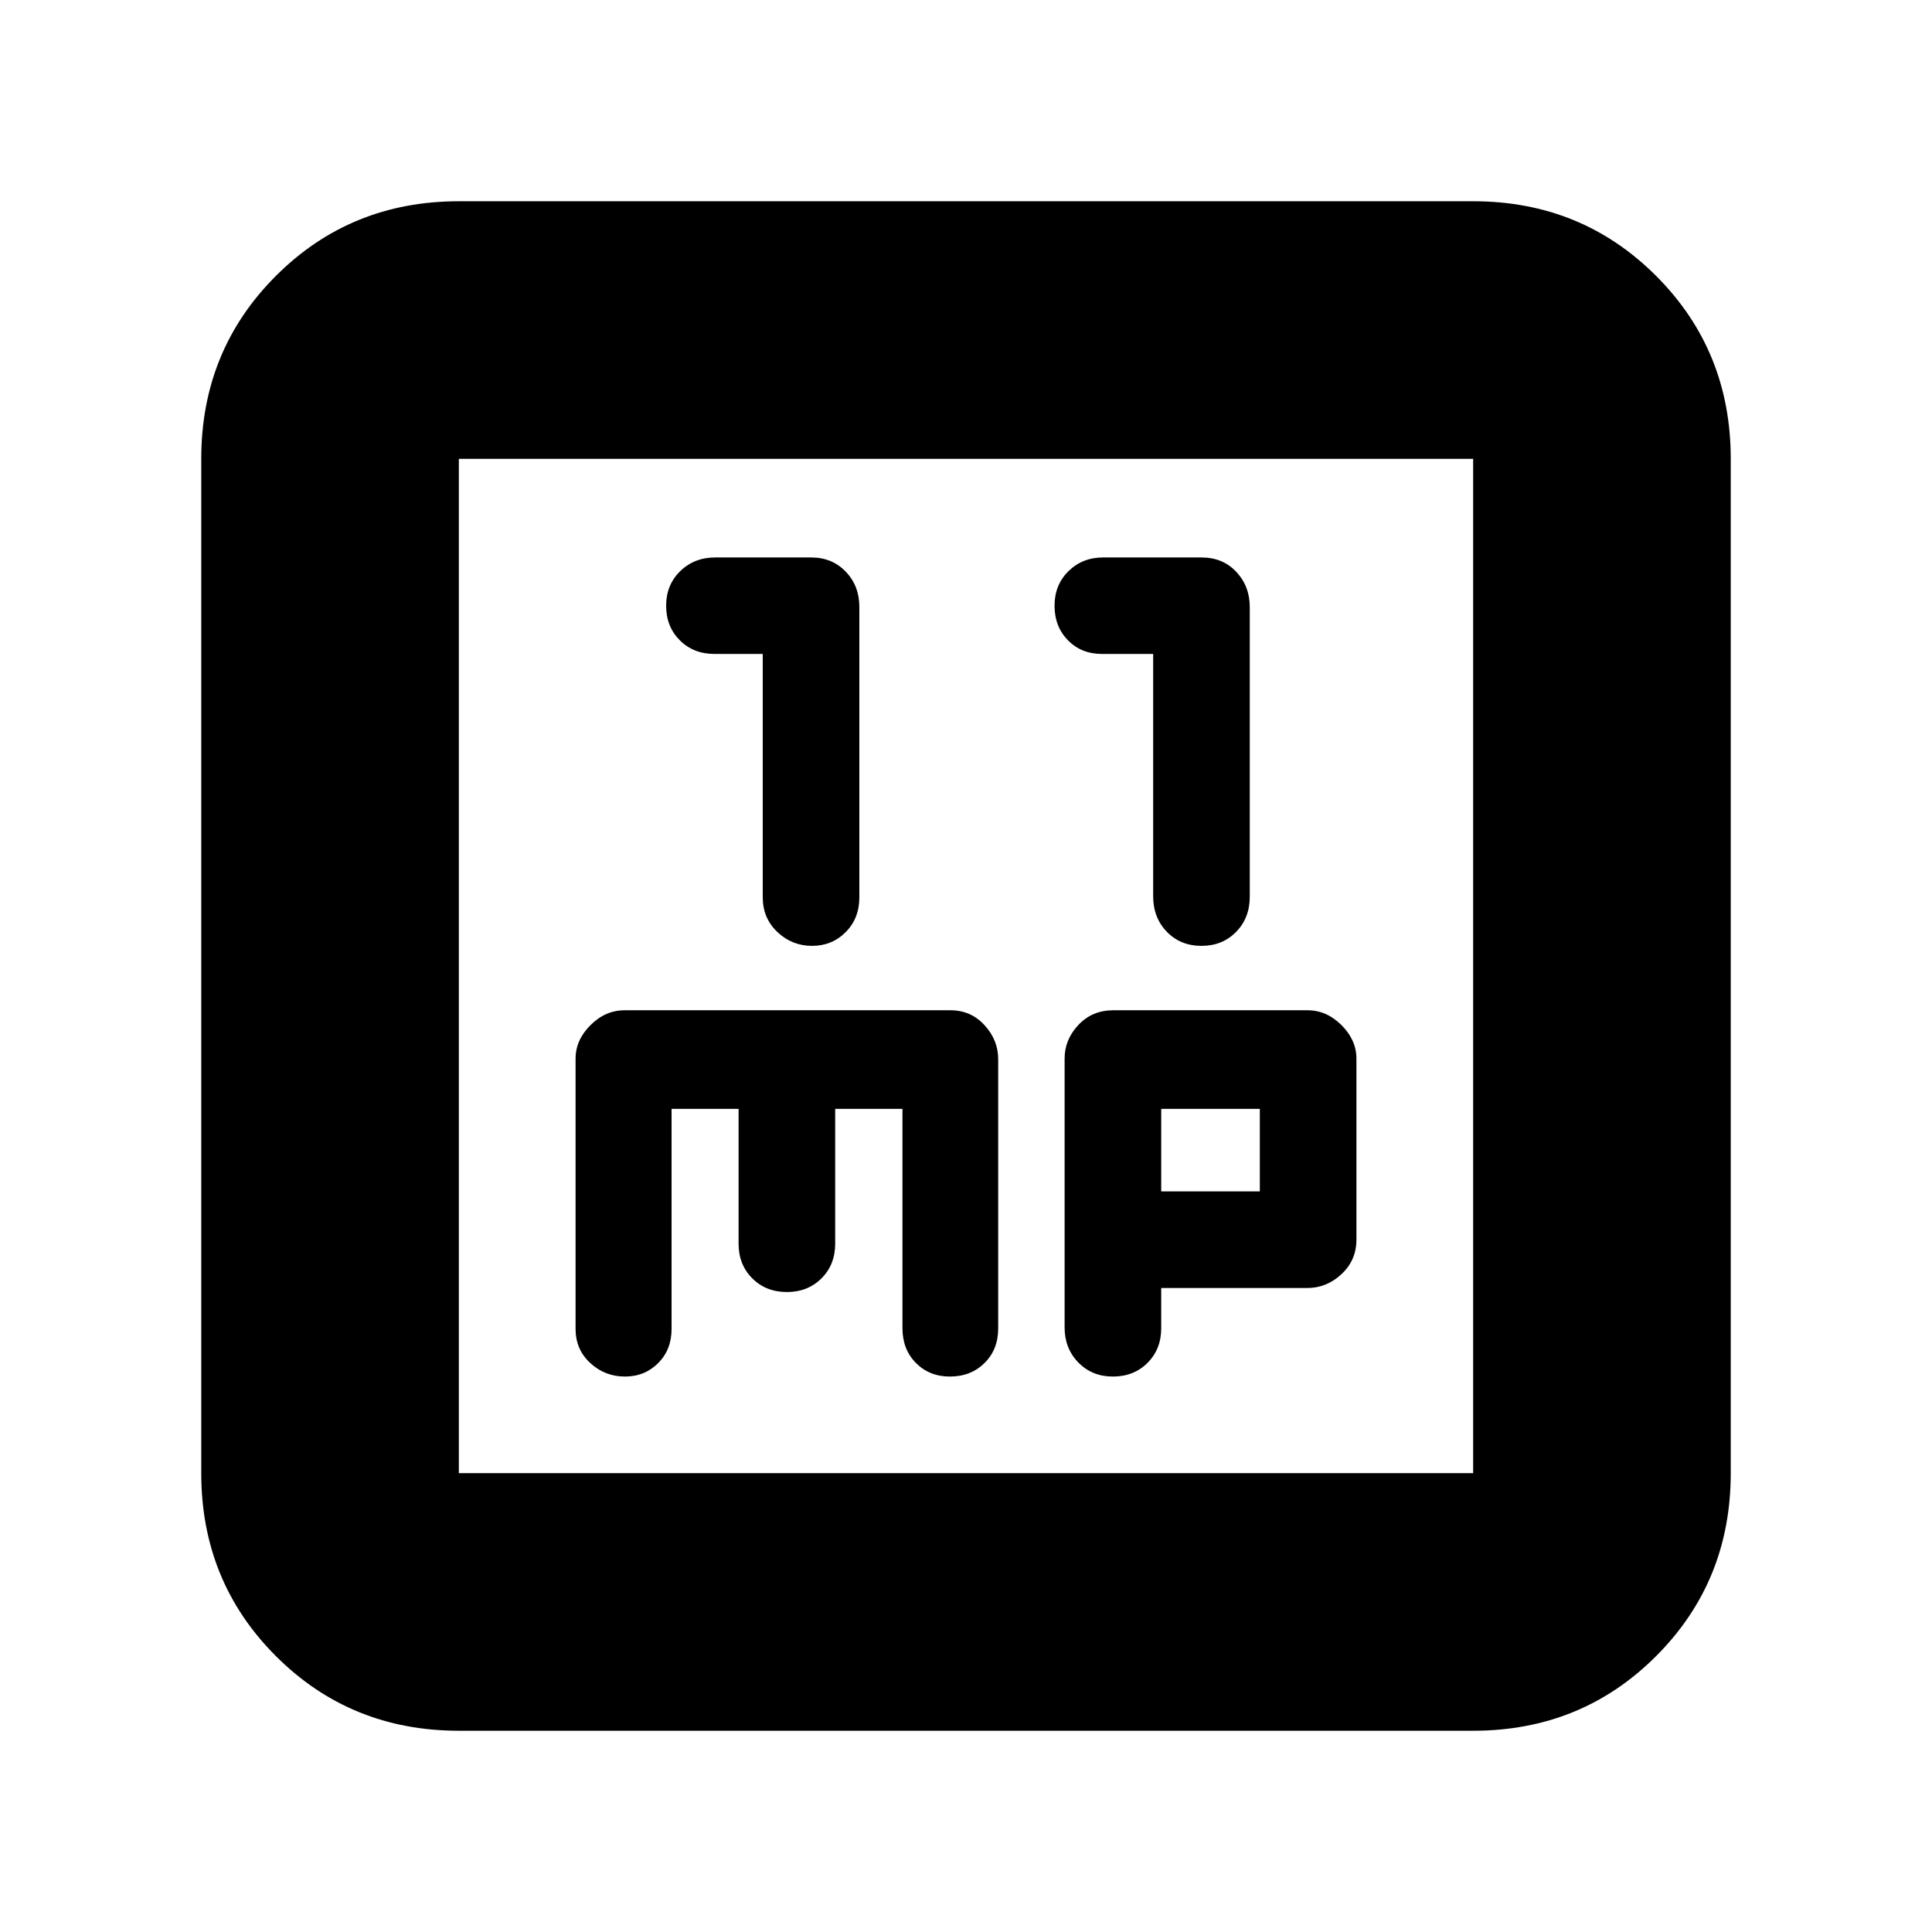 <svg xmlns="http://www.w3.org/2000/svg" height="20" viewBox="0 -960 960 960" width="20"><path d="M379-635.06v120.87q0 10.47 7.3 17.33 7.3 6.86 17.2 6.86 9.9 0 16.7-6.82 6.8-6.82 6.8-17.25V-658.5q0-10.43-6.77-17.46-6.76-7.04-17.11-7.04h-47.77Q345-683 338-676.2q-7 6.8-7 17.2 0 10.37 6.8 17.16 6.8 6.78 17.2 6.78h24Zm194 0v120.37q0 10.69 6.8 17.69 6.8 7 17.2 7 10.4 0 17.2-6.93 6.8-6.92 6.8-17.52v-143.88q0-10.39-6.7-17.53-6.69-7.14-17.29-7.14H548.1q-10.24 0-17.17 6.8Q524-669.4 524-659q0 10.37 6.66 17.16 6.66 6.78 16.84 6.78H573ZM228-100q-53.82 0-90.91-37.09Q100-174.18 100-228v-504q0-53.83 37.09-90.91Q174.18-860 228-860h504q53.83 0 90.91 37.09Q860-785.83 860-732v504q0 53.82-37.09 90.91Q785.83-100 732-100H228Zm0-128h504v-504H228v504Zm0-504v504-504Zm105.7 323H367v67q0 10.4 6.8 17.2 6.8 6.8 17.2 6.8 10.4 0 17.2-6.8 6.8-6.8 6.8-17.2v-67h33.43v109.01q0 10.48 6.68 17.24Q461.79-276 472-276q10.4 0 17.2-6.71 6.8-6.72 6.8-17.25v-133.7q0-9.54-6.8-16.94-6.79-7.4-16.84-7.4H310.35q-9.55 0-16.95 7.4-7.4 7.4-7.4 16.6v134.3q0 10.27 7.3 16.99 7.3 6.71 17.2 6.71 9.9 0 16.55-6.69t6.65-16.92V-409ZM577-320h72.65q9.55 0 16.95-6.9 7.4-6.9 7.4-17.1v-90q0-9.2-7.4-16.6-7.4-7.4-16.82-7.4h-96.61q-10.47 0-17.32 7.28-6.85 7.29-6.85 16.67v133.67q0 10.38 6.8 17.38 6.8 7 17.2 7 10.4 0 17.2-6.8 6.8-6.8 6.8-17.2v-20Zm0-48v-41h49v41h-49Z"/></svg>